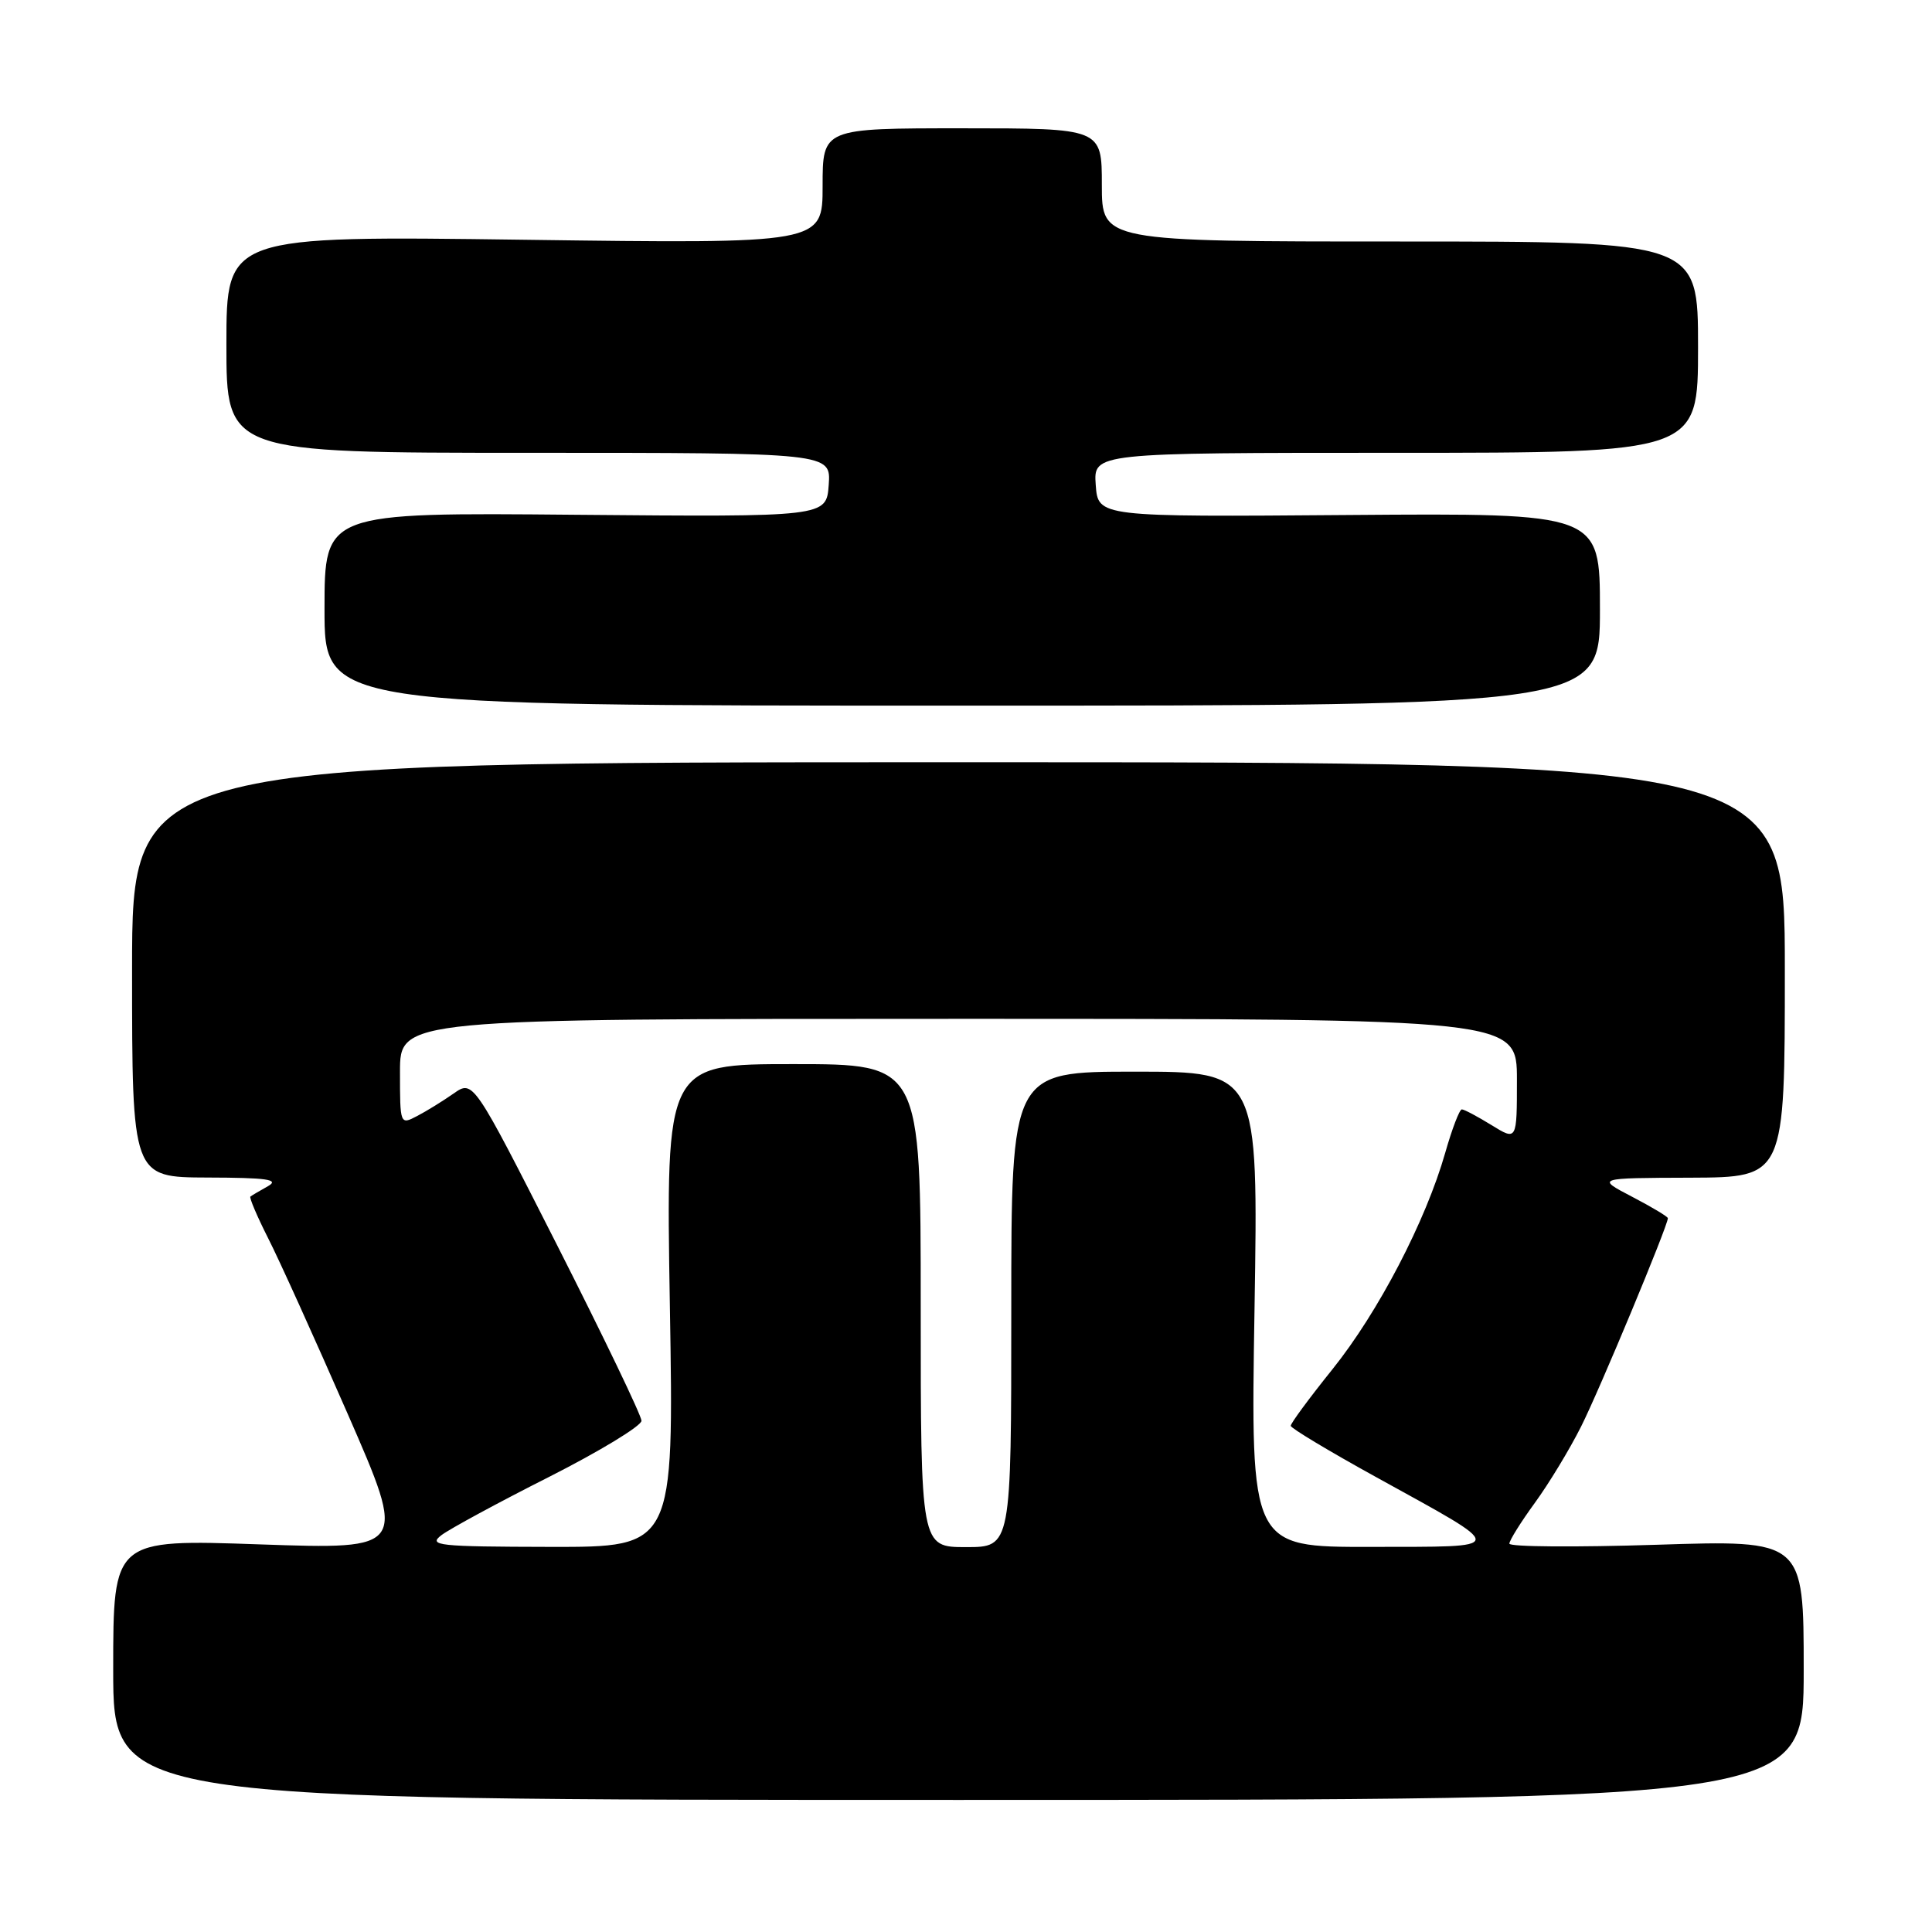 <?xml version="1.0" encoding="UTF-8" standalone="no"?>
<!DOCTYPE svg PUBLIC "-//W3C//DTD SVG 1.1//EN" "http://www.w3.org/Graphics/SVG/1.1/DTD/svg11.dtd" >
<svg xmlns="http://www.w3.org/2000/svg" xmlns:xlink="http://www.w3.org/1999/xlink" version="1.1" viewBox="0 0 256 256">
 <g >
 <path fill="currentColor"
d=" M 239.00 221.28 C 239.00 204.06 239.00 204.06 219.50 204.69 C 208.78 205.03 200.00 204.97 200.00 204.54 C 200.00 204.12 201.52 201.68 203.38 199.13 C 205.23 196.59 207.99 192.04 209.50 189.03 C 211.93 184.21 221.00 162.42 221.00 161.42 C 221.00 161.21 218.86 159.93 216.25 158.57 C 211.50 156.09 211.50 156.09 224.00 156.05 C 236.50 156.00 236.50 156.00 236.50 128.50 C 236.50 101.00 236.50 101.00 127.00 101.00 C 17.50 101.00 17.50 101.00 17.50 128.50 C 17.50 156.00 17.50 156.00 27.50 156.03 C 35.40 156.05 37.08 156.29 35.50 157.18 C 34.40 157.79 33.36 158.41 33.18 158.55 C 33.01 158.69 34.06 161.16 35.52 164.05 C 36.99 166.93 41.72 177.40 46.05 187.30 C 53.92 205.31 53.92 205.31 34.46 204.64 C 15.00 203.96 15.00 203.96 15.00 221.23 C 15.00 238.50 15.00 238.50 127.00 238.50 C 239.00 238.50 239.00 238.50 239.00 221.28 Z  M 212.00 80.74 C 212.00 67.99 212.00 67.99 178.75 68.24 C 145.50 68.50 145.50 68.50 145.19 64.25 C 144.89 60.00 144.89 60.00 184.94 60.00 C 225.00 60.00 225.00 60.00 225.00 46.00 C 225.00 32.00 225.00 32.00 185.50 32.00 C 146.00 32.00 146.00 32.00 146.00 24.50 C 146.00 17.00 146.00 17.00 127.50 17.00 C 109.00 17.00 109.00 17.00 109.00 24.65 C 109.00 32.30 109.00 32.30 69.50 31.77 C 30.00 31.24 30.00 31.24 30.00 45.62 C 30.00 60.00 30.00 60.00 70.06 60.00 C 110.11 60.00 110.11 60.00 109.81 64.25 C 109.50 68.50 109.50 68.50 76.25 68.21 C 43.00 67.91 43.00 67.91 43.00 80.71 C 43.00 93.50 43.00 93.50 127.50 93.50 C 212.00 93.50 212.00 93.50 212.00 80.74 Z  M 58.50 203.41 C 59.60 202.58 66.01 199.10 72.75 195.70 C 79.48 192.29 84.99 188.94 85.00 188.26 C 85.00 187.58 79.98 177.14 73.85 165.05 C 62.70 143.08 62.70 143.08 60.10 144.90 C 58.67 145.90 56.49 147.25 55.25 147.89 C 53.02 149.06 53.00 149.01 53.00 142.04 C 53.00 135.00 53.00 135.00 127.00 135.00 C 201.00 135.00 201.00 135.00 201.00 143.08 C 201.00 151.16 201.00 151.16 197.63 149.08 C 195.78 147.94 194.01 147.00 193.70 147.00 C 193.39 147.00 192.40 149.59 191.50 152.75 C 188.92 161.79 182.63 173.87 176.56 181.43 C 173.50 185.24 171.01 188.61 171.03 188.93 C 171.04 189.24 176.11 192.29 182.28 195.69 C 200.03 205.49 200.07 204.93 181.60 204.97 C 165.71 205.00 165.71 205.00 166.23 173.50 C 166.74 142.00 166.74 142.00 150.37 142.00 C 134.00 142.00 134.00 142.00 134.00 173.50 C 134.00 205.00 134.00 205.00 128.00 205.00 C 122.00 205.00 122.00 205.00 122.00 173.00 C 122.00 141.00 122.00 141.00 105.11 141.00 C 88.23 141.00 88.23 141.00 88.76 173.00 C 89.30 205.00 89.30 205.00 72.90 204.97 C 58.01 204.94 56.68 204.80 58.50 203.41 Z "/>
</g>
</svg>